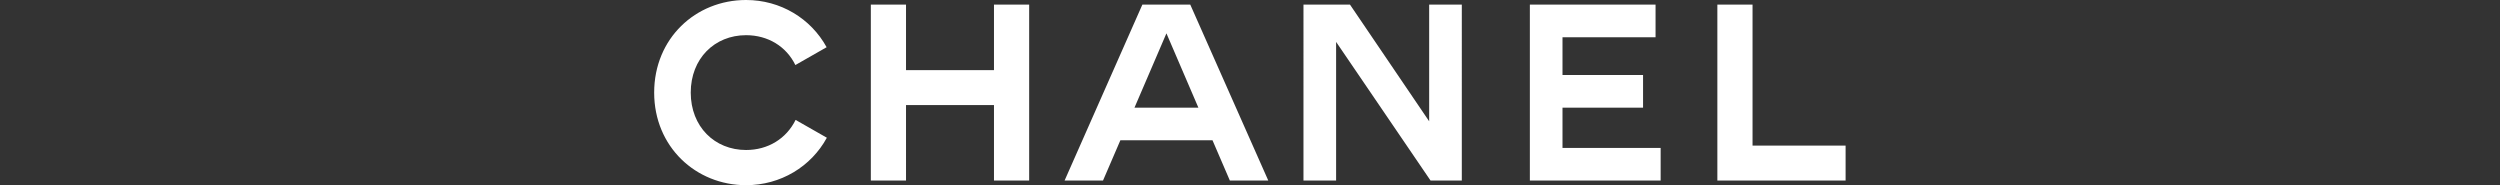 <?xml version="1.0" encoding="utf-8"?>
<!-- Generator: Adobe Illustrator 24.1.2, SVG Export Plug-In . SVG Version: 6.00 Build 0)  -->
<svg version="1.1" id="Слой_1" xmlns="http://www.w3.org/2000/svg" xmlns:xlink="http://www.w3.org/1999/xlink" x="0px" y="0px"
	 viewBox="0 0 1080 80" style="enable-background:new 0 0 1080 80;" xml:space="preserve">
<rect x="0" y="0" width="1080" height="80" fill="#333333" stroke="none"/>
<style type="text/css">
	.st0{fill-rule:evenodd;clip-rule:evenodd;fill:#FFFFFF;}
</style>
<g>
	<path class="st0" d="M343.7,51.8l13.5,7.7C350.4,72,337.2,80,322.3,80c-21.7,0-39.7-16.6-39.7-40s17.9-40,39.7-40
		c14.9,0,28,8,34.8,20.4l-13.5,7.7c-3.9-8-11.8-12.9-21.3-12.9c-13.6,0-23.9,10.1-23.9,24.8s10.3,24.8,23.9,24.8
		C331.8,64.8,339.7,59.9,343.7,51.8 M429.4,78V45.4h-38V78h-15.2V2h15.2v28.3h38V2h15.2V78H429.4 M517.7,46.5l-13.8-32.1l-13.8,32.1
		H517.7z M547.9,78h-16.6l-7.5-17.4H484L476.5,78h-16.6L493.5,2h20.7L547.9,78z M618,78l-40.8-59.9V78h-14.1V2h20.1l34.2,50.4V2
		h14.1V78H618 M660.9,78V2h54.3v14.1H675v16.3h34.8v14.1H675v17.4h42.4V78H660.9 M741.9,78V2h15.2v60.9h40.2V78H741.9"/>
</g>
</svg>
